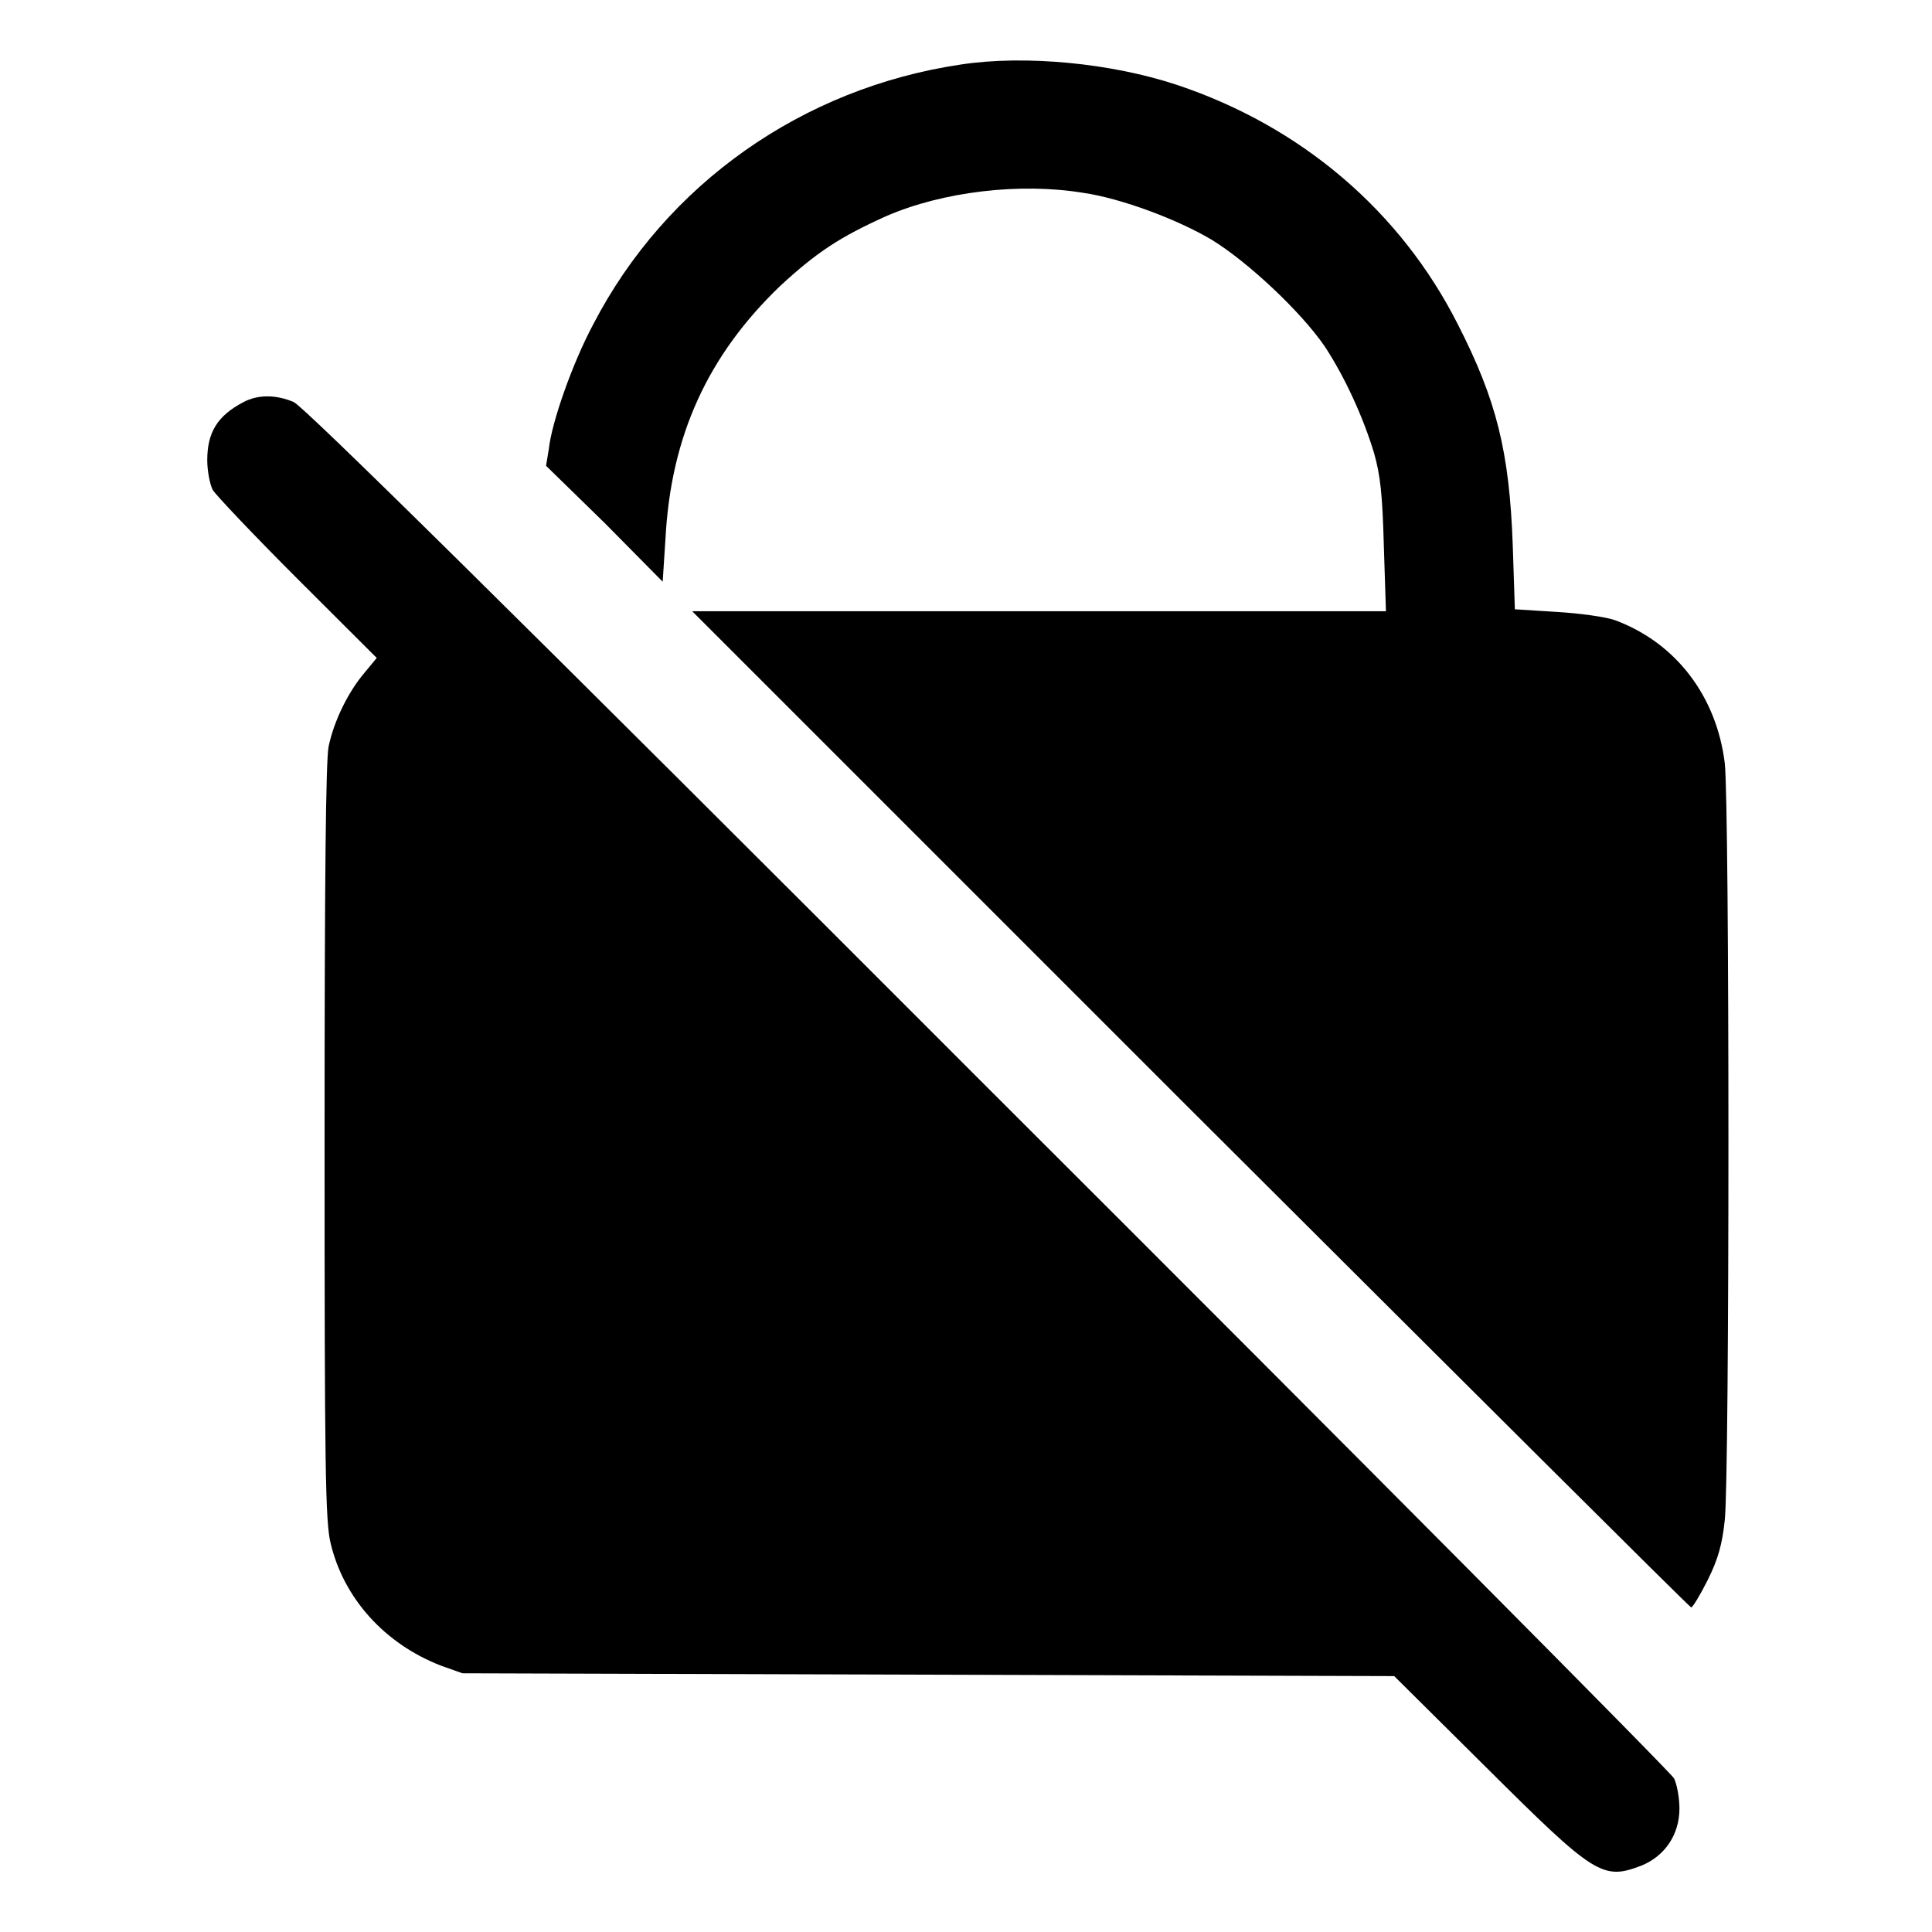 <?xml version="1.0" encoding="UTF-8"?>
<svg xmlns="http://www.w3.org/2000/svg" xmlns:xlink="http://www.w3.org/1999/xlink" width="11px" height="11px" viewBox="0 0 11 11" version="1.1">
<g id="surface1">
<path style=" stroke:none;fill-rule:nonzero;fill:rgb(0%,0%,0%);fill-opacity:1;" d="M 5.473 0.367 C 4.57 0.5 3.793 1.047 3.379 1.844 C 3.258 2.07 3.141 2.406 3.125 2.555 L 3.109 2.652 L 3.445 2.98 L 3.773 3.312 L 3.789 3.066 C 3.82 2.48 4.031 2.023 4.441 1.629 C 4.652 1.434 4.785 1.348 5.047 1.23 C 5.371 1.09 5.809 1.039 6.168 1.098 C 6.383 1.129 6.707 1.25 6.902 1.367 C 7.105 1.492 7.406 1.773 7.543 1.973 C 7.656 2.145 7.762 2.375 7.824 2.582 C 7.859 2.707 7.871 2.812 7.879 3.109 L 7.891 3.48 L 3.941 3.48 L 6.777 6.316 C 8.34 7.875 9.621 9.152 9.629 9.152 C 9.637 9.152 9.68 9.082 9.723 8.996 C 9.781 8.879 9.805 8.797 9.82 8.656 C 9.848 8.418 9.848 4.582 9.82 4.344 C 9.773 3.965 9.543 3.66 9.195 3.531 C 9.141 3.512 8.996 3.492 8.863 3.484 L 8.625 3.469 L 8.613 3.105 C 8.594 2.57 8.52 2.277 8.301 1.848 C 7.973 1.199 7.406 0.719 6.703 0.484 C 6.328 0.359 5.836 0.312 5.473 0.367 Z M 5.473 0.367 "/>
<path style=" stroke:none;fill-rule:nonzero;fill:rgb(0%,0%,0%);fill-opacity:1;" d="M 1.387 2.289 C 1.238 2.367 1.18 2.461 1.18 2.621 C 1.18 2.68 1.195 2.758 1.211 2.789 C 1.23 2.82 1.445 3.047 1.695 3.297 L 2.145 3.746 L 2.074 3.832 C 1.984 3.938 1.902 4.102 1.871 4.25 C 1.855 4.332 1.848 4.988 1.848 6.504 C 1.848 8.352 1.852 8.668 1.883 8.789 C 1.957 9.098 2.188 9.359 2.512 9.484 L 2.633 9.527 L 7.938 9.543 L 8.465 10.066 C 9.082 10.68 9.125 10.707 9.348 10.621 C 9.48 10.566 9.562 10.445 9.562 10.297 C 9.562 10.234 9.547 10.156 9.531 10.125 C 9.512 10.09 7.758 8.324 5.625 6.195 C 2.863 3.43 1.727 2.312 1.672 2.289 C 1.57 2.246 1.469 2.246 1.387 2.289 Z M 1.387 2.289 "/>
</g>
</svg>
